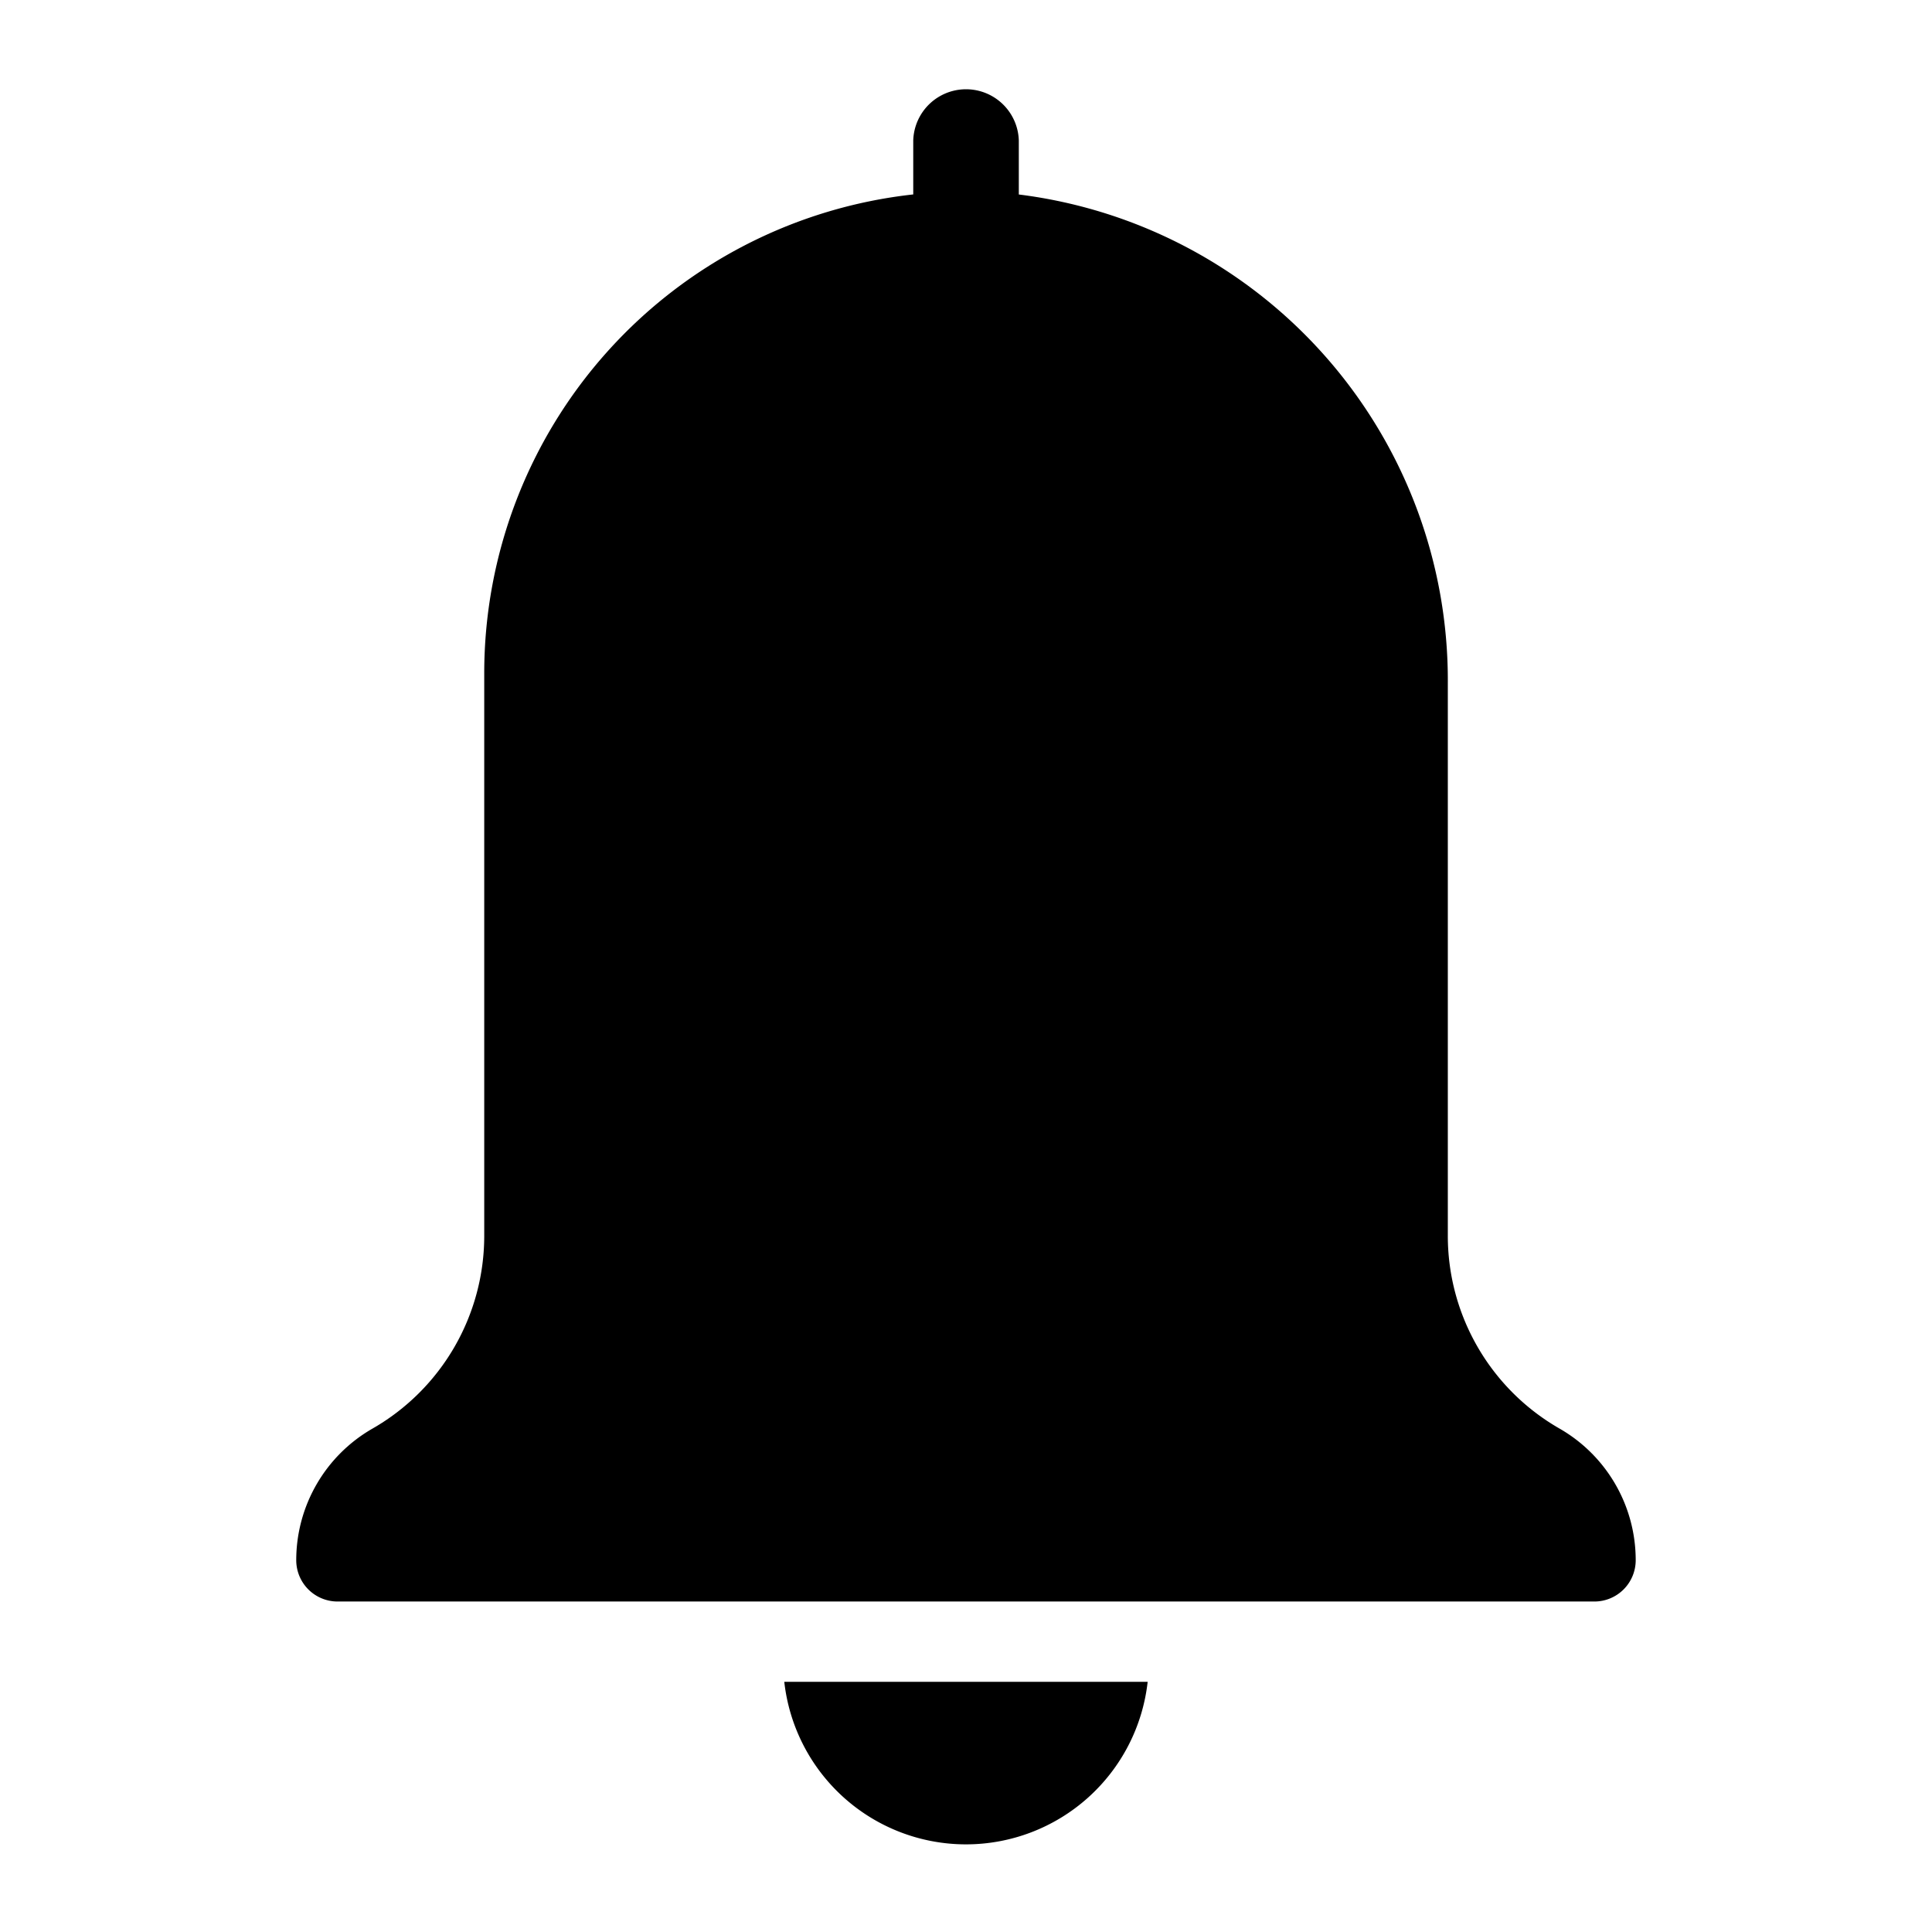 <svg id="Layer_1" data-name="Layer 1" xmlns="http://www.w3.org/2000/svg" viewBox="0 0 36 36"><path d="M29.059,26.619a4.139,4.139,0,0,1-2.081-3.592V12.731a9.122,9.122,0,0,0-7.994-9.107V2.616a.984.984,0,0,0-1.967,0V3.623a8.977,8.977,0,0,0-7.994,8.921v10.483a4.139,4.139,0,0,1-2.081,3.592A2.827,2.827,0,0,0,5.52,29.072a.77.77,0,0,0,.77.77h23.419a.77.77,0,0,0,.77-.77A2.827,2.827,0,0,0,29.059,26.619Z"/><path d="M18,34.367a3.407,3.407,0,0,0,3.385-3.029h-6.771A3.407,3.407,0,0,0,18,34.367Z"/></svg>